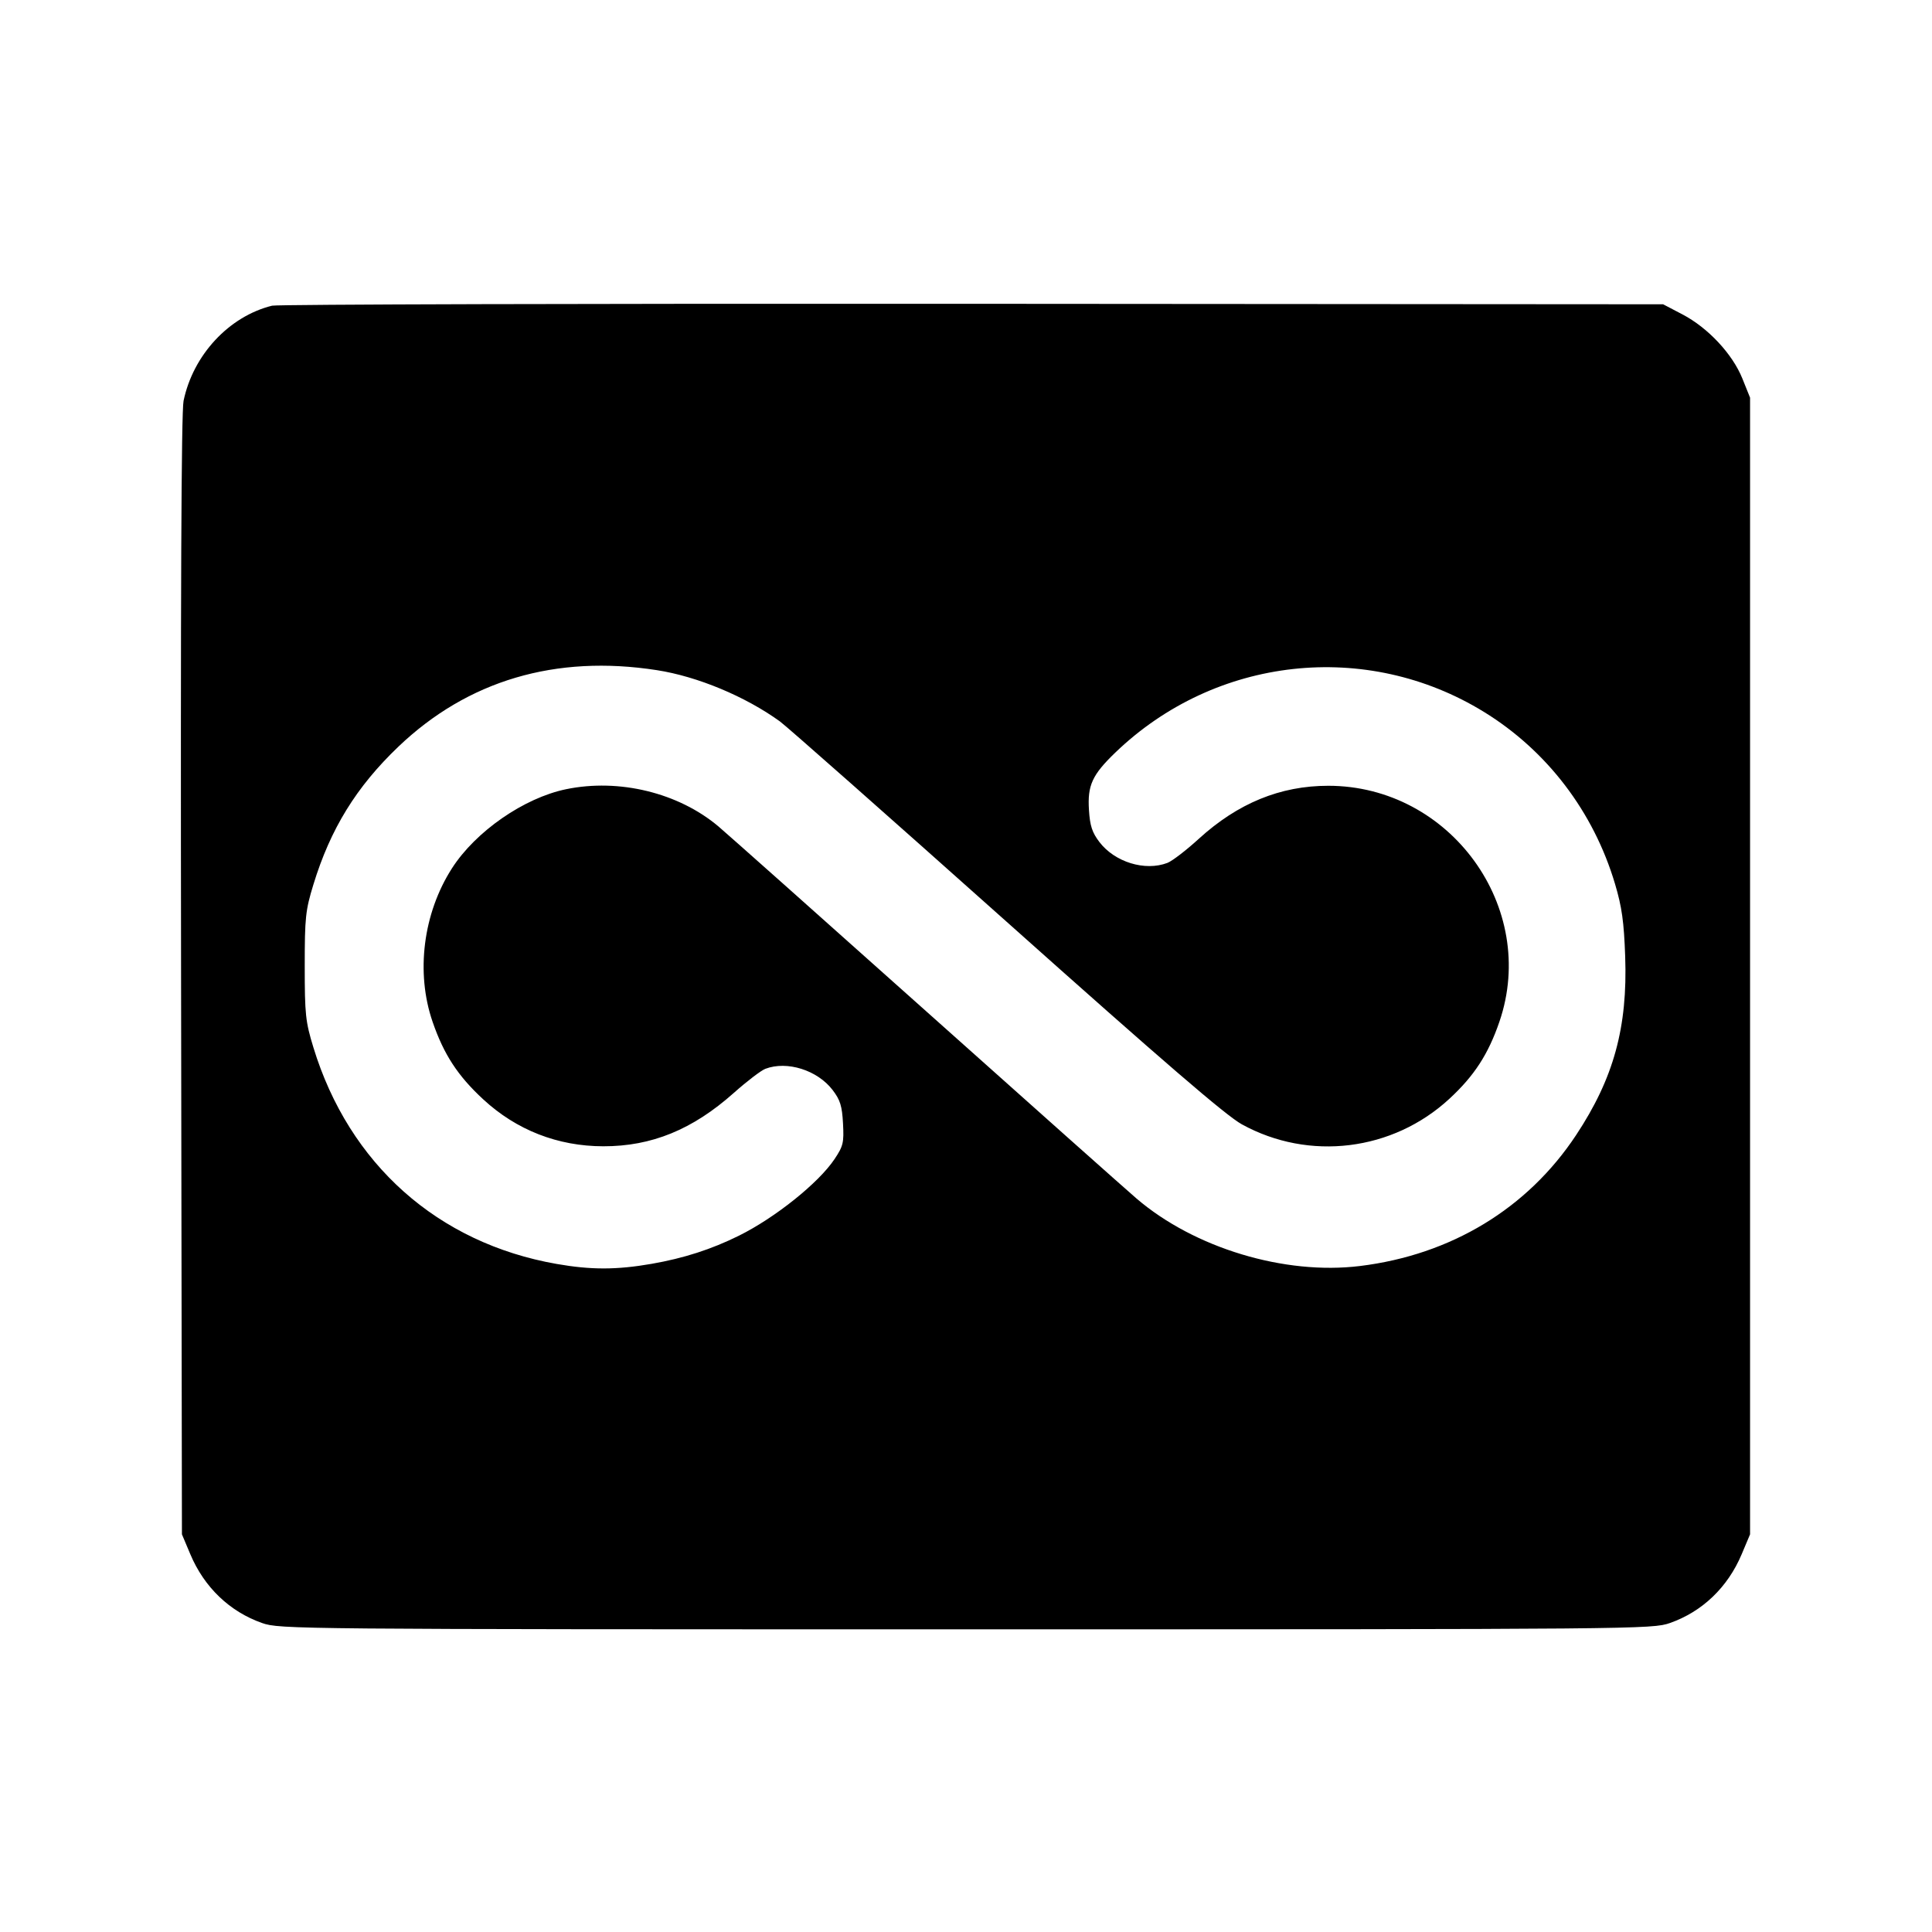 <svg fill="currentColor" viewBox="0 0 256 256" xmlns="http://www.w3.org/2000/svg"><path d="M36.053 40.505 C 30.344 41.916,25.583 47.035,24.322 53.120 C 24.024 54.557,23.916 79.407,23.993 129.280 L 24.107 203.307 25.224 205.957 C 27.063 210.321,30.434 213.551,34.721 215.057 C 37.053 215.877,38.826 215.893,128.000 215.893 C 217.174 215.893,218.947 215.877,221.279 215.057 C 225.566 213.551,228.937 210.321,230.776 205.957 L 231.893 203.307 231.893 128.000 L 231.893 52.693 230.867 50.144 C 229.561 46.901,226.312 43.426,222.933 41.659 L 220.373 40.320 128.853 40.255 C 78.517 40.219,36.757 40.331,36.053 40.505 M87.040 88.799 C 92.413 89.634,98.747 92.272,103.335 95.586 C 104.201 96.212,117.688 108.129,133.306 122.069 C 154.204 140.720,162.455 147.827,164.551 148.980 C 173.480 153.891,184.550 152.527,192.056 145.591 C 195.347 142.549,197.201 139.695,198.676 135.393 C 203.870 120.252,192.173 104.119,176.000 104.119 C 169.651 104.119,164.017 106.429,158.840 111.153 C 157.181 112.668,155.311 114.102,154.684 114.340 C 151.713 115.470,147.711 114.239,145.674 111.569 C 144.714 110.310,144.425 109.423,144.292 107.322 C 144.084 104.061,144.724 102.667,147.780 99.724 C 161.036 86.959,181.062 84.750,196.635 94.334 C 204.995 99.479,211.153 107.561,213.998 117.120 C 214.908 120.177,215.182 122.134,215.345 126.720 C 215.678 136.128,213.828 142.867,208.845 150.400 C 202.404 160.136,192.282 166.269,180.205 167.753 C 170.214 168.981,158.260 165.373,150.603 158.818 C 149.307 157.708,136.748 146.528,122.695 133.973 C 108.642 121.419,96.266 110.407,95.192 109.502 C 89.895 105.041,82.030 103.121,75.008 104.575 C 69.422 105.731,63.020 110.170,59.884 115.060 C 56.061 121.025,55.071 128.867,57.319 135.393 C 58.812 139.726,60.658 142.554,64.028 145.668 C 68.435 149.741,73.904 151.879,79.938 151.888 C 86.344 151.898,91.768 149.681,97.229 144.820 C 98.961 143.278,100.845 141.839,101.417 141.622 C 104.292 140.529,108.320 141.802,110.332 144.440 C 111.331 145.749,111.580 146.551,111.703 148.860 C 111.840 151.416,111.734 151.860,110.571 153.600 C 108.466 156.748,102.717 161.352,97.920 163.731 C 94.280 165.537,90.611 166.720,86.353 167.463 C 81.711 168.272,78.312 168.277,73.763 167.480 C 58.011 164.722,46.257 154.262,41.527 138.793 C 40.479 135.367,40.379 134.427,40.379 128.000 C 40.379 121.574,40.479 120.633,41.526 117.210 C 43.782 109.831,47.217 104.258,52.788 98.938 C 61.976 90.162,73.627 86.714,87.040 88.799 " stroke="none" fill-rule="evenodd"></path></svg>